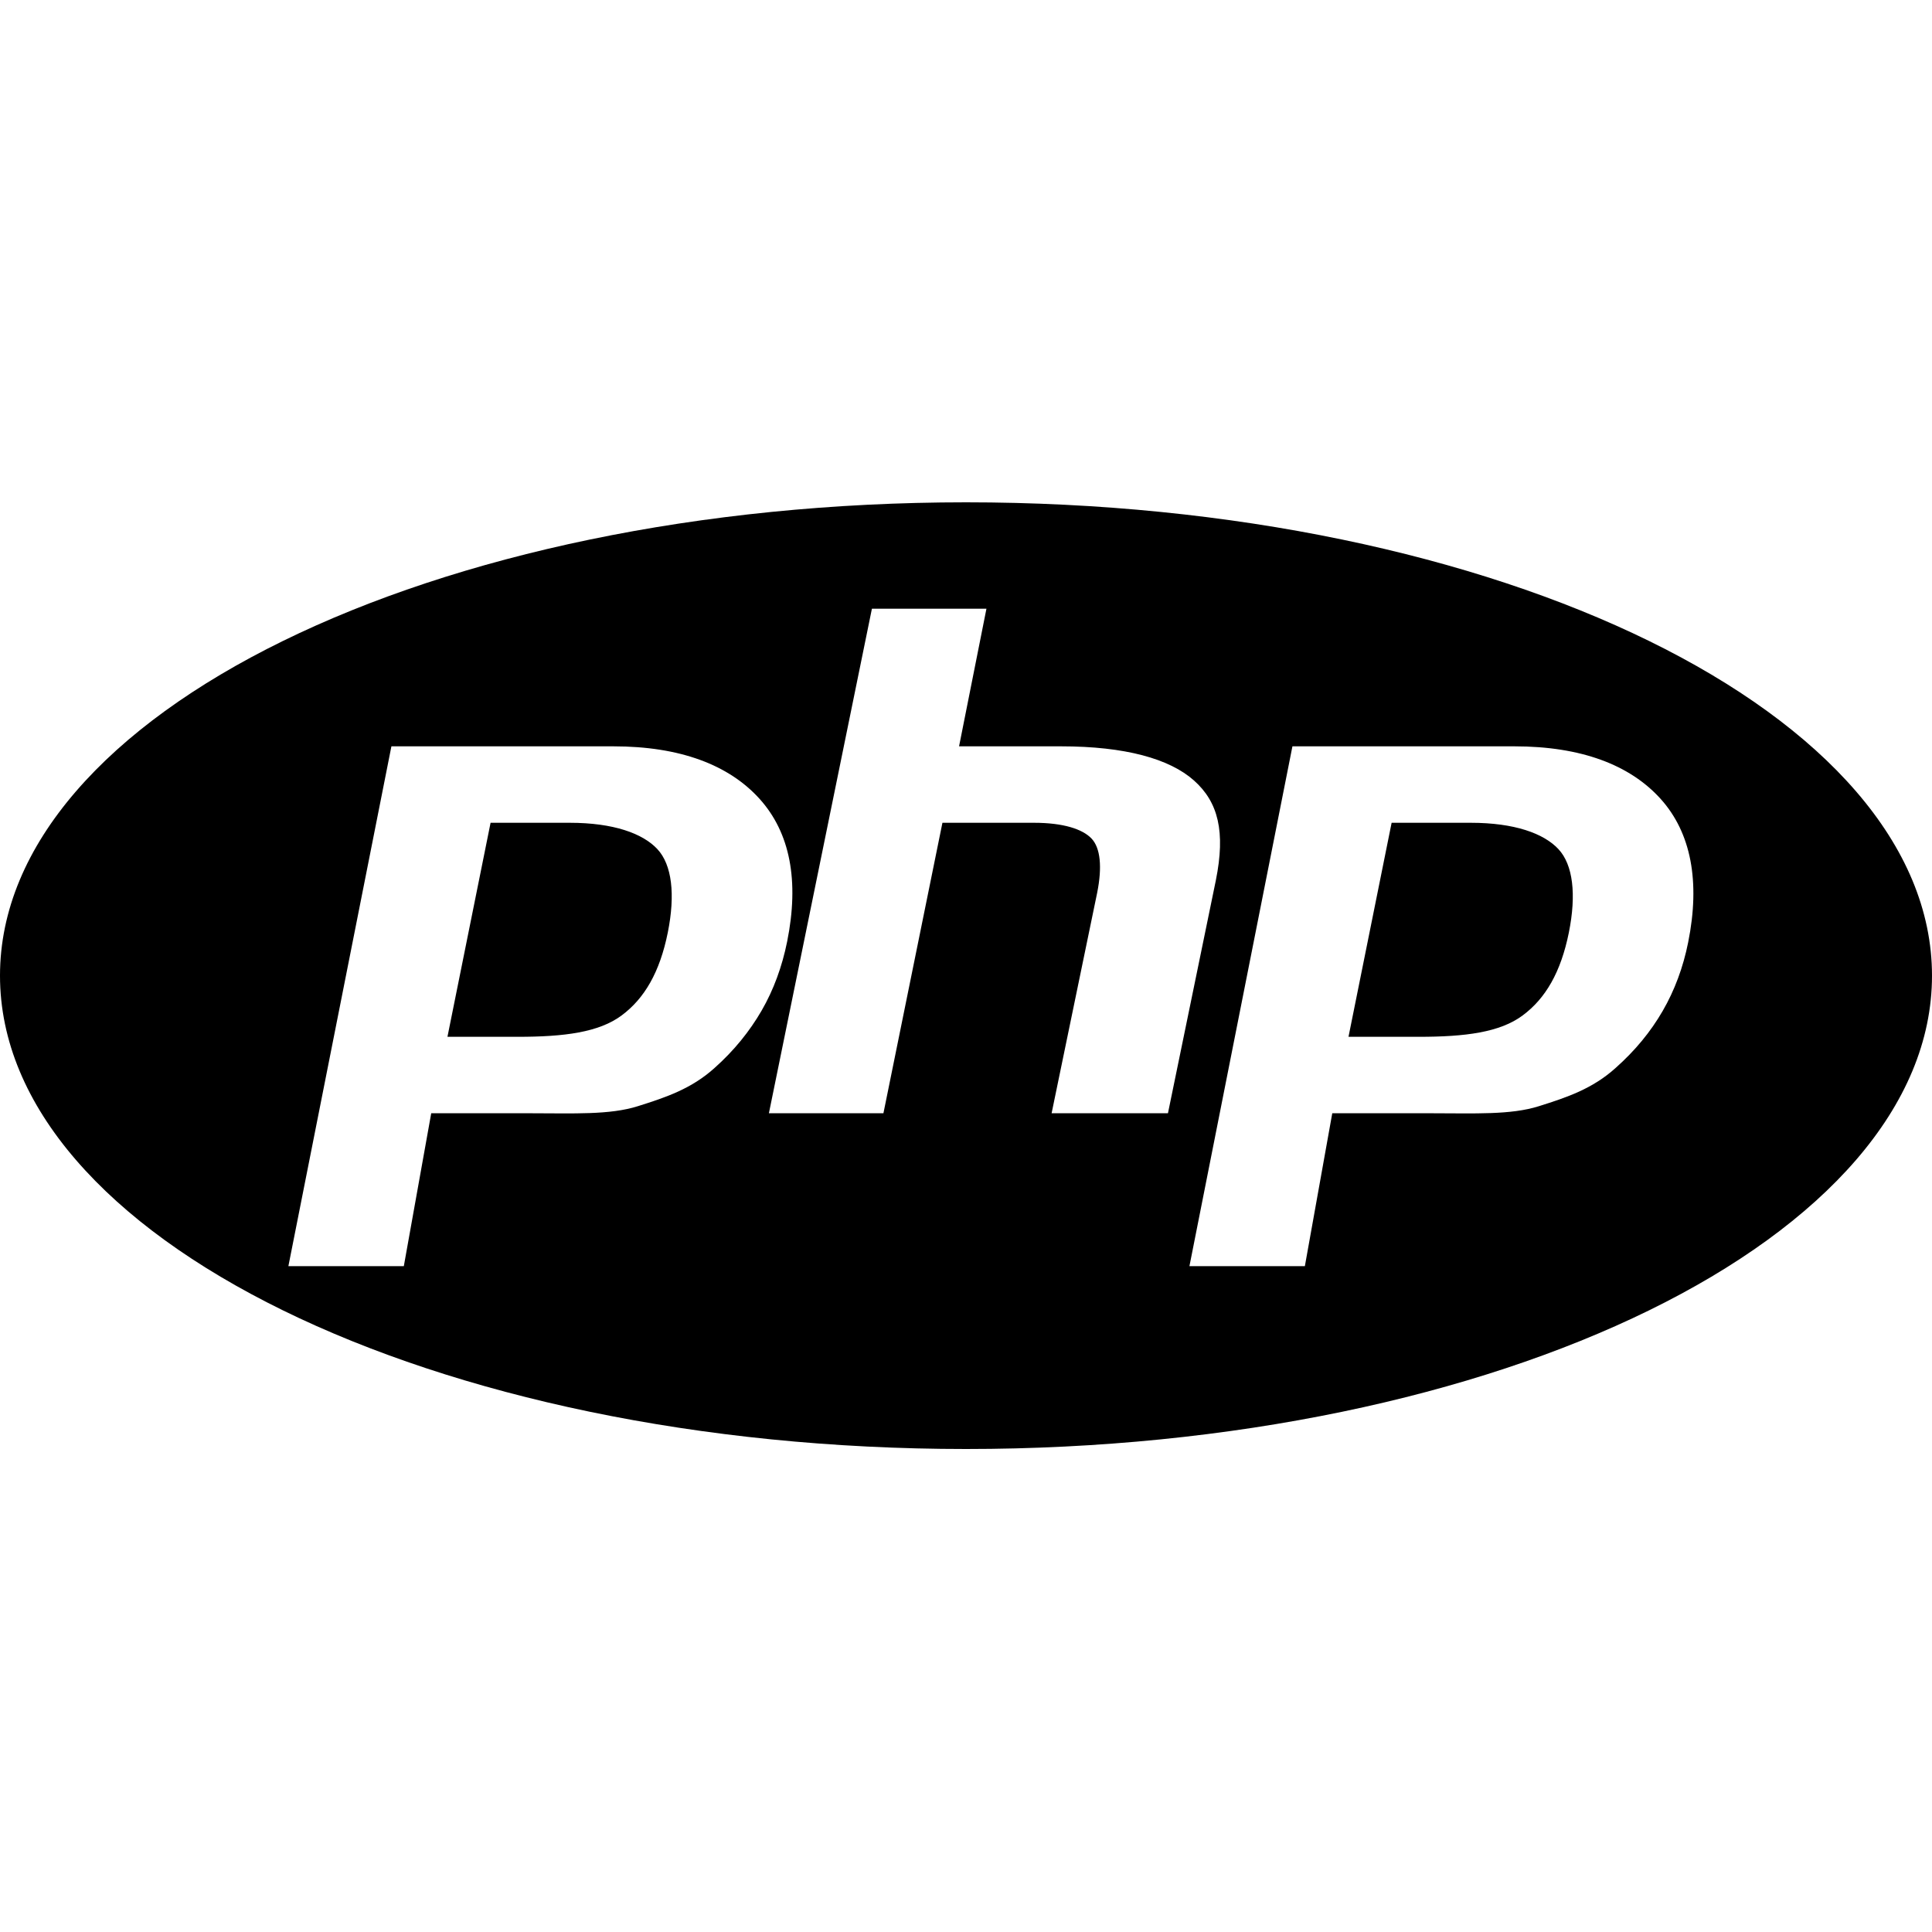 <svg width="100" height="100" viewBox="0 0 100 100" fill="none" xmlns="http://www.w3.org/2000/svg">
<path d="M50 26C22.387 26 0 36.969 0 50.5C0 64.031 22.387 75 50 75C77.613 75 100 64.031 100 50.5C100 36.969 77.613 26 50 26V26ZM36.99 55.273C35.797 56.353 34.471 56.798 33.012 57.257C31.553 57.717 29.696 57.622 27.438 57.622H22.32L20.902 65.535H14.927L20.259 38.63H31.749C35.206 38.63 37.728 39.592 39.313 41.346C40.898 43.1 41.375 45.591 40.743 48.735C40.482 50.03 40.042 51.234 39.422 52.307C38.801 53.381 37.99 54.384 36.99 55.273V55.273ZM54.431 57.622L56.789 46.211C57.057 44.875 56.959 43.883 56.493 43.398C56.027 42.912 55.035 42.587 53.518 42.587H48.78L45.726 57.622H39.798L45.13 31.508H51.058L49.641 38.63H54.922C58.245 38.63 60.537 39.275 61.798 40.396C63.059 41.516 63.438 43.051 62.933 45.561L60.453 57.622H54.431V57.622ZM87.379 48.776C87.119 50.072 86.679 51.256 86.059 52.328C85.439 53.402 84.629 54.384 83.628 55.273C82.434 56.353 81.109 56.798 79.65 57.257C78.192 57.717 76.333 57.622 74.075 57.622H68.958L67.54 65.535H61.565L66.896 38.63H78.387C81.844 38.63 84.366 39.592 85.95 41.346C87.534 43.1 88.011 45.633 87.379 48.776V48.776ZM76.123 42.587H72.03L69.798 53.665H73.434C75.841 53.665 77.637 53.436 78.815 52.557C79.996 51.681 80.79 50.32 81.204 48.268C81.6 46.297 81.42 44.759 80.663 43.949C79.906 43.138 78.393 42.587 76.123 42.587V42.587ZM29.486 42.587H25.392L23.16 53.665H26.795C29.203 53.665 30.998 53.436 32.178 52.557C33.357 51.681 34.152 50.32 34.565 48.268C34.961 46.297 34.781 44.759 34.025 43.949C33.268 43.138 31.756 42.587 29.486 42.587Z" fill="black"/>
</svg>
